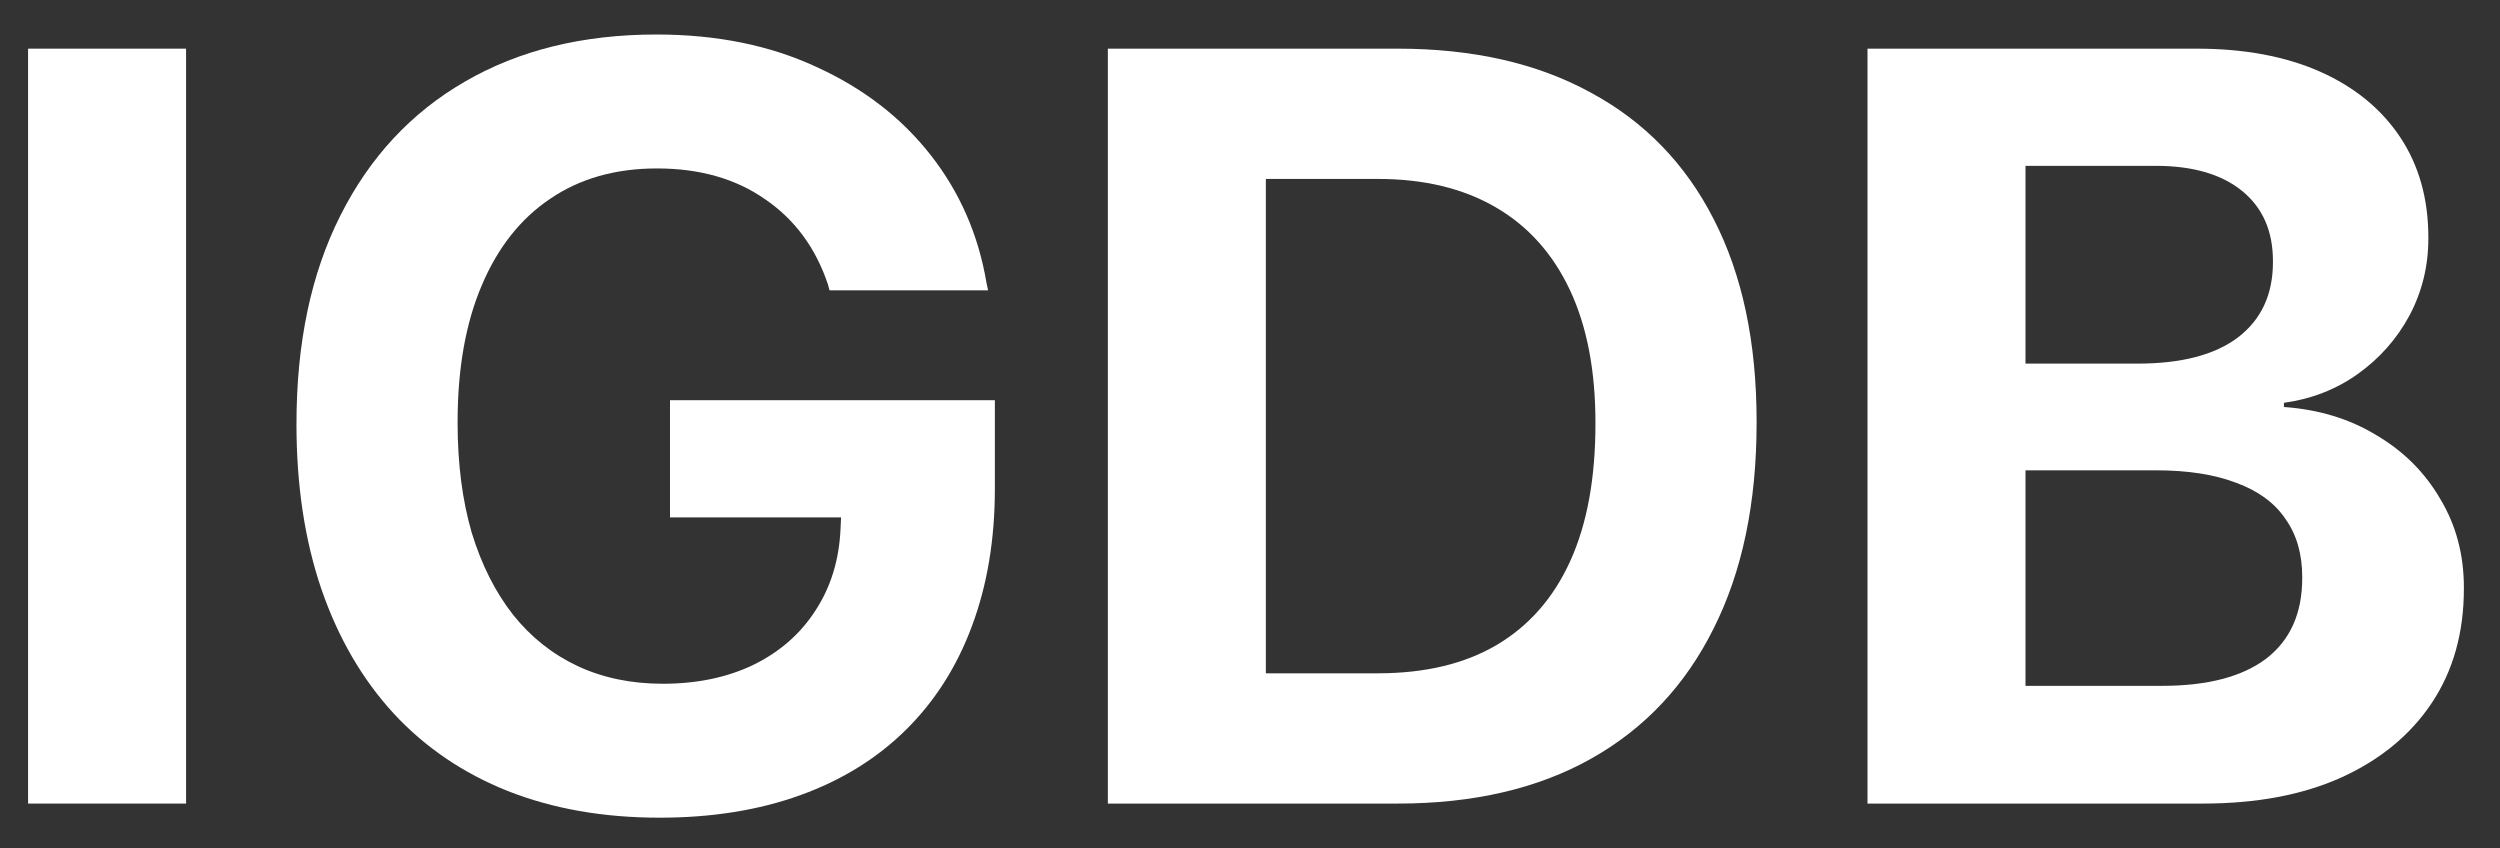 <svg width="56" height="19" viewBox="0 0 56 19" fill="none" xmlns="http://www.w3.org/2000/svg">
<rect x="0" y="0" width="56" height="19" fill="#333333" stroke="none"/>
<path d="M0.629 18V1.09H4.168V18H0.629Z" fill="white"/>
<path d="M14.773 18.316C13.516 18.316 12.383 18.117 11.375 17.719C10.375 17.32 9.523 16.742 8.82 15.984C8.117 15.219 7.578 14.293 7.203 13.207C6.828 12.113 6.641 10.879 6.641 9.504V9.492C6.641 7.68 6.969 6.125 7.625 4.828C8.281 3.523 9.211 2.523 10.414 1.828C11.625 1.125 13.055 0.773 14.703 0.773C16.055 0.773 17.25 1.016 18.289 1.5C19.336 1.977 20.188 2.633 20.844 3.469C21.5 4.305 21.918 5.262 22.098 6.34L22.133 6.504H18.582L18.547 6.375C18.273 5.555 17.805 4.918 17.141 4.465C16.484 4.004 15.676 3.773 14.715 3.773C13.785 3.773 12.988 4 12.324 4.453C11.66 4.898 11.148 5.547 10.789 6.398C10.43 7.242 10.25 8.262 10.25 9.457V9.469C10.25 10.383 10.355 11.203 10.566 11.93C10.785 12.648 11.094 13.262 11.492 13.77C11.891 14.27 12.371 14.652 12.934 14.918C13.504 15.184 14.141 15.316 14.844 15.316C15.609 15.316 16.285 15.176 16.871 14.895C17.465 14.605 17.93 14.199 18.266 13.676C18.609 13.152 18.797 12.543 18.828 11.848L18.84 11.59H15.008V8.965H22.285V10.945C22.285 12.086 22.113 13.113 21.77 14.027C21.434 14.934 20.941 15.707 20.293 16.348C19.645 16.988 18.855 17.477 17.926 17.812C16.996 18.148 15.945 18.316 14.773 18.316Z" fill="white"/>
<path d="M24.816 18V1.09H31.309C32.996 1.09 34.438 1.418 35.633 2.074C36.836 2.723 37.754 3.668 38.387 4.91C39.027 6.152 39.348 7.664 39.348 9.445V9.469C39.348 11.266 39.027 12.801 38.387 14.074C37.754 15.348 36.84 16.32 35.645 16.992C34.449 17.664 33.004 18 31.309 18H24.816ZM28.355 15.082H30.863C31.918 15.082 32.805 14.871 33.523 14.449C34.25 14.02 34.801 13.391 35.176 12.562C35.551 11.734 35.738 10.711 35.738 9.492V9.469C35.738 8.297 35.547 7.305 35.164 6.492C34.781 5.68 34.227 5.062 33.5 4.641C32.773 4.219 31.895 4.008 30.863 4.008H28.355V15.082Z" fill="white"/>
<path d="M43.602 18V15.363H48.43C49.445 15.363 50.223 15.16 50.762 14.754C51.301 14.34 51.57 13.738 51.57 12.949V12.926C51.57 12.41 51.445 11.977 51.195 11.625C50.953 11.266 50.586 10.996 50.094 10.816C49.609 10.629 49.008 10.535 48.289 10.535H43.602V8.145H47.879C48.863 8.145 49.613 7.949 50.129 7.559C50.652 7.16 50.914 6.598 50.914 5.871V5.848C50.914 5.176 50.684 4.652 50.223 4.277C49.762 3.902 49.117 3.715 48.289 3.715H43.602V1.09H49.203C50.273 1.09 51.195 1.262 51.969 1.605C52.742 1.949 53.34 2.438 53.762 3.07C54.184 3.703 54.395 4.453 54.395 5.32V5.344C54.395 5.961 54.254 6.535 53.973 7.066C53.691 7.59 53.305 8.027 52.812 8.379C52.328 8.723 51.777 8.938 51.16 9.023V9.117C51.941 9.172 52.633 9.383 53.234 9.75C53.844 10.109 54.32 10.586 54.664 11.18C55.016 11.766 55.191 12.426 55.191 13.16V13.184C55.191 14.168 54.953 15.02 54.477 15.738C54 16.457 53.324 17.016 52.449 17.414C51.582 17.805 50.547 18 49.344 18H43.602ZM41.832 18V1.09H45.371V18H41.832Z" fill="white"/>
</svg>
